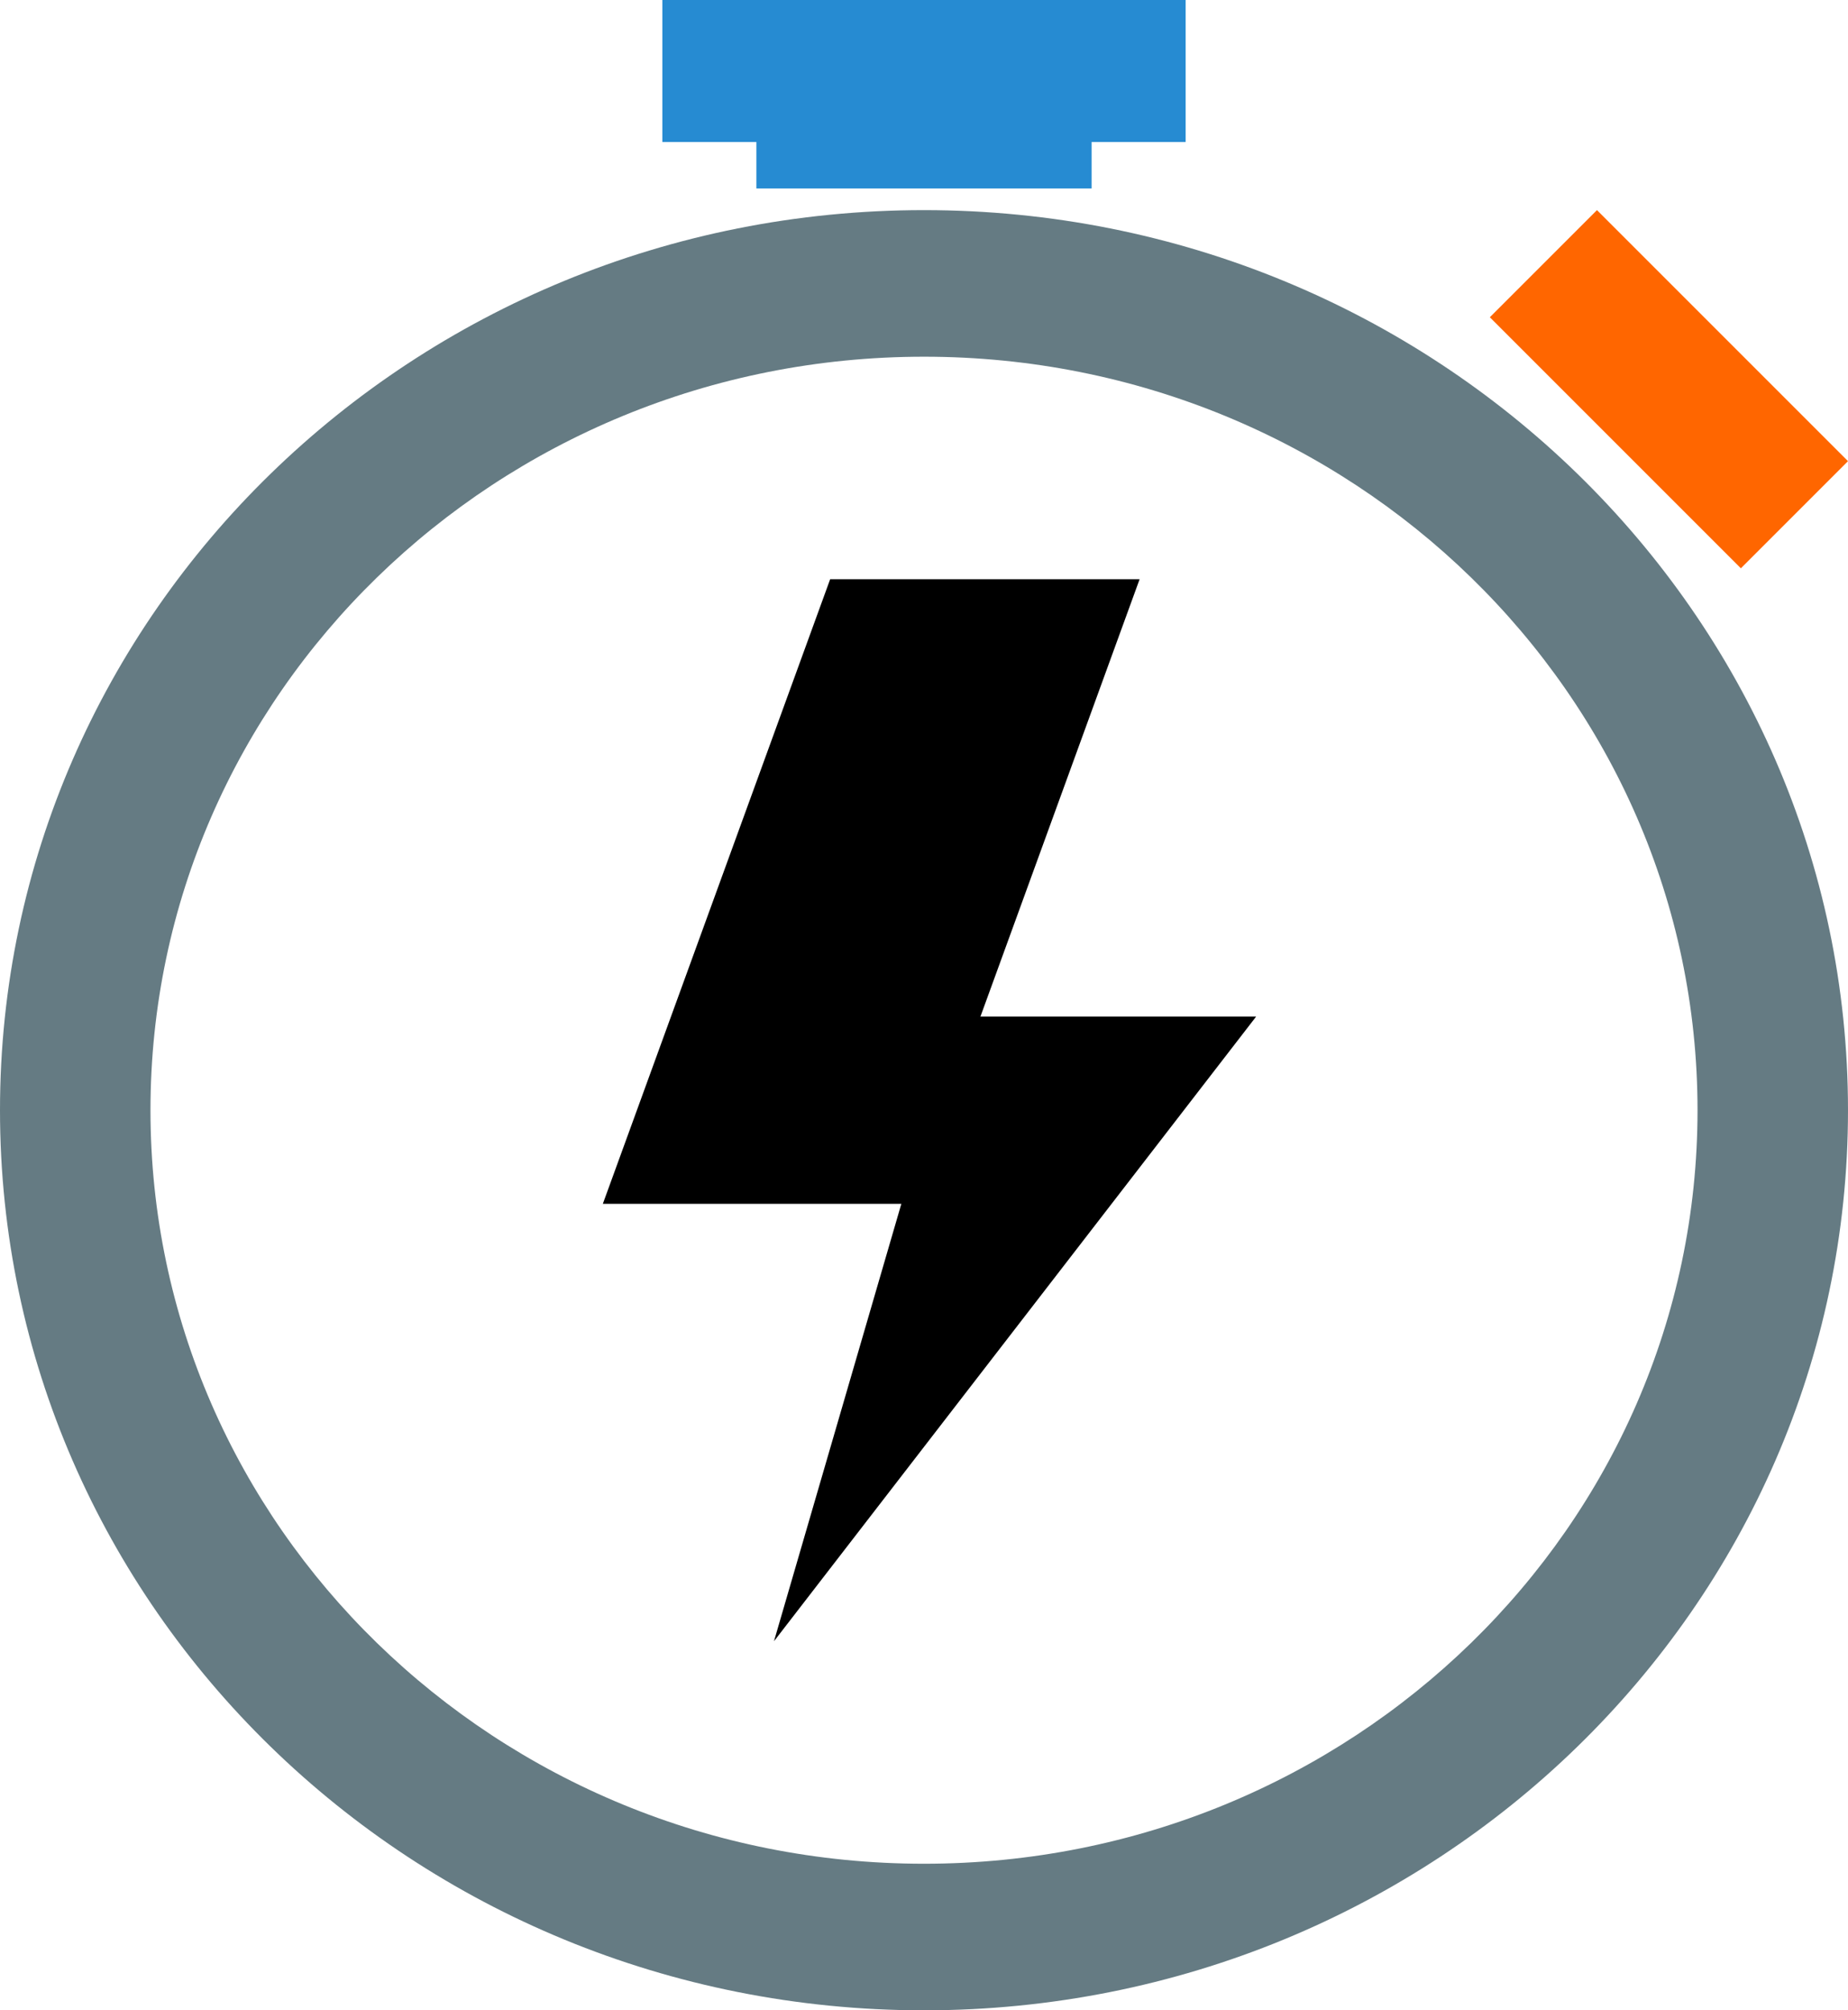 <?xml version="1.0" encoding="UTF-8" standalone="no"?>
<!-- Created with Inkscape (http://www.inkscape.org/) -->

<svg
   width="447.625"
   height="486.917"
   viewBox="0 0 447.625 486.917"
   version="1.1"
   id="svg1"
   sodipodi:docname="thinkfast.svg"
   xmlns:inkscape="http://www.inkscape.org/namespaces/inkscape"
   xmlns:sodipodi="http://sodipodi.sourceforge.net/DTD/sodipodi-0.dtd"
   xmlns="http://www.w3.org/2000/svg"
   xmlns:svg="http://www.w3.org/2000/svg">
  <sodipodi:namedview
     id="namedview1"
     pagecolor="#ffffff"
     bordercolor="#000000"
     borderopacity="0.25"
     inkscape:showpageshadow="2"
     inkscape:pageopacity="0.0"
     inkscape:pagecheckerboard="0"
     inkscape:deskcolor="#d1d1d1"
     inkscape:document-units="px"
     showguides="true"
     inkscape:zoom="1.5273437"
     inkscape:cx="168.92072"
     inkscape:cy="249.12532"
     inkscape:window-width="1438"
     inkscape:window-height="1055"
     inkscape:window-x="0"
     inkscape:window-y="23"
     inkscape:window-maximized="1"
     inkscape:current-layer="layer1">
    <sodipodi:guide
       position="411.178,243.095"
       orientation="0,-1"
       id="guide9"
       inkscape:locked="false" />
    <sodipodi:guide
       position="223.812,425.603"
       orientation="1,0"
       id="guide11"
       inkscape:locked="false" />
  </sodipodi:namedview>
  <defs
     id="defs1" />
  <g
     inkscape:label="Layer 1"
     inkscape:groupmode="layer"
     id="layer1"
     transform="translate(-32.188,-15.095)">
    <path
       id="path1"
       style="fill:#657b83;stroke:#ffffff;stroke-width:0;stroke-linecap:round;stroke-linejoin:round"
       d="M 256,65.988 C 132.392,65.989 32.188,163.596 32.188,284 32.188,404.404 132.392,502.011 256,502.012 379.608,502.011 479.812,404.404 479.812,284 479.812,163.596 379.608,65.989 256,65.988 Z m 0,35.504 C 359.479,101.492 443.365,183.203 443.365,284 443.365,384.797 359.479,466.508 256,466.508 152.521,466.508 68.635,384.797 68.635,284 68.635,183.203 152.521,101.492 256,101.492 Z"
       sodipodi:nodetypes="cccccccccc"
       inkscape:label="round" />
    <path
       id="rect1"
       style="fill:#ff6600;stroke:#ffffff;stroke-width:0;stroke-linecap:round;stroke-linejoin:round"
       inkscape:label="side"
       transform="rotate(45)"
       d="m 342.944,-249.622 h 85.992 v 36.699 h -85.992 z" />
    <path
       id="rect1-5-2"
       style="fill:#268bd2;stroke:#ffffff;stroke-width:0;stroke-linecap:round;stroke-linejoin:round"
       d="M 192.628,15.095 H 319.372 V 49.5 H 192.628 Z m 22.774,34.405 c 0,3.748 0,7.496 0,11.245 27.065,0 54.13,0 81.195,0 0,-3.748 0,-7.496 0,-11.245 -27.065,0 -54.13,0 -81.195,0 z"
       inkscape:label="top" />
    <path
       id="rect12"
       style="fill:#000000;stroke:#ffffff;stroke-width:0;stroke-linecap:round;stroke-linejoin:round"
       d="m 233.272,155.381 h 74.956 l -55.066,151.293 h -74.956 z" />
    <path
       id="rect12-6"
       style="fill:#000000;stroke:#ffffff;stroke-width:0;stroke-linecap:round;stroke-linejoin:round"
       d="m 261.489,261.326 h 74.956 L 219.659,412.619 v 0 l 30.852,-105.945 z"
       sodipodi:nodetypes="cccccc" />
  </g>
</svg>
